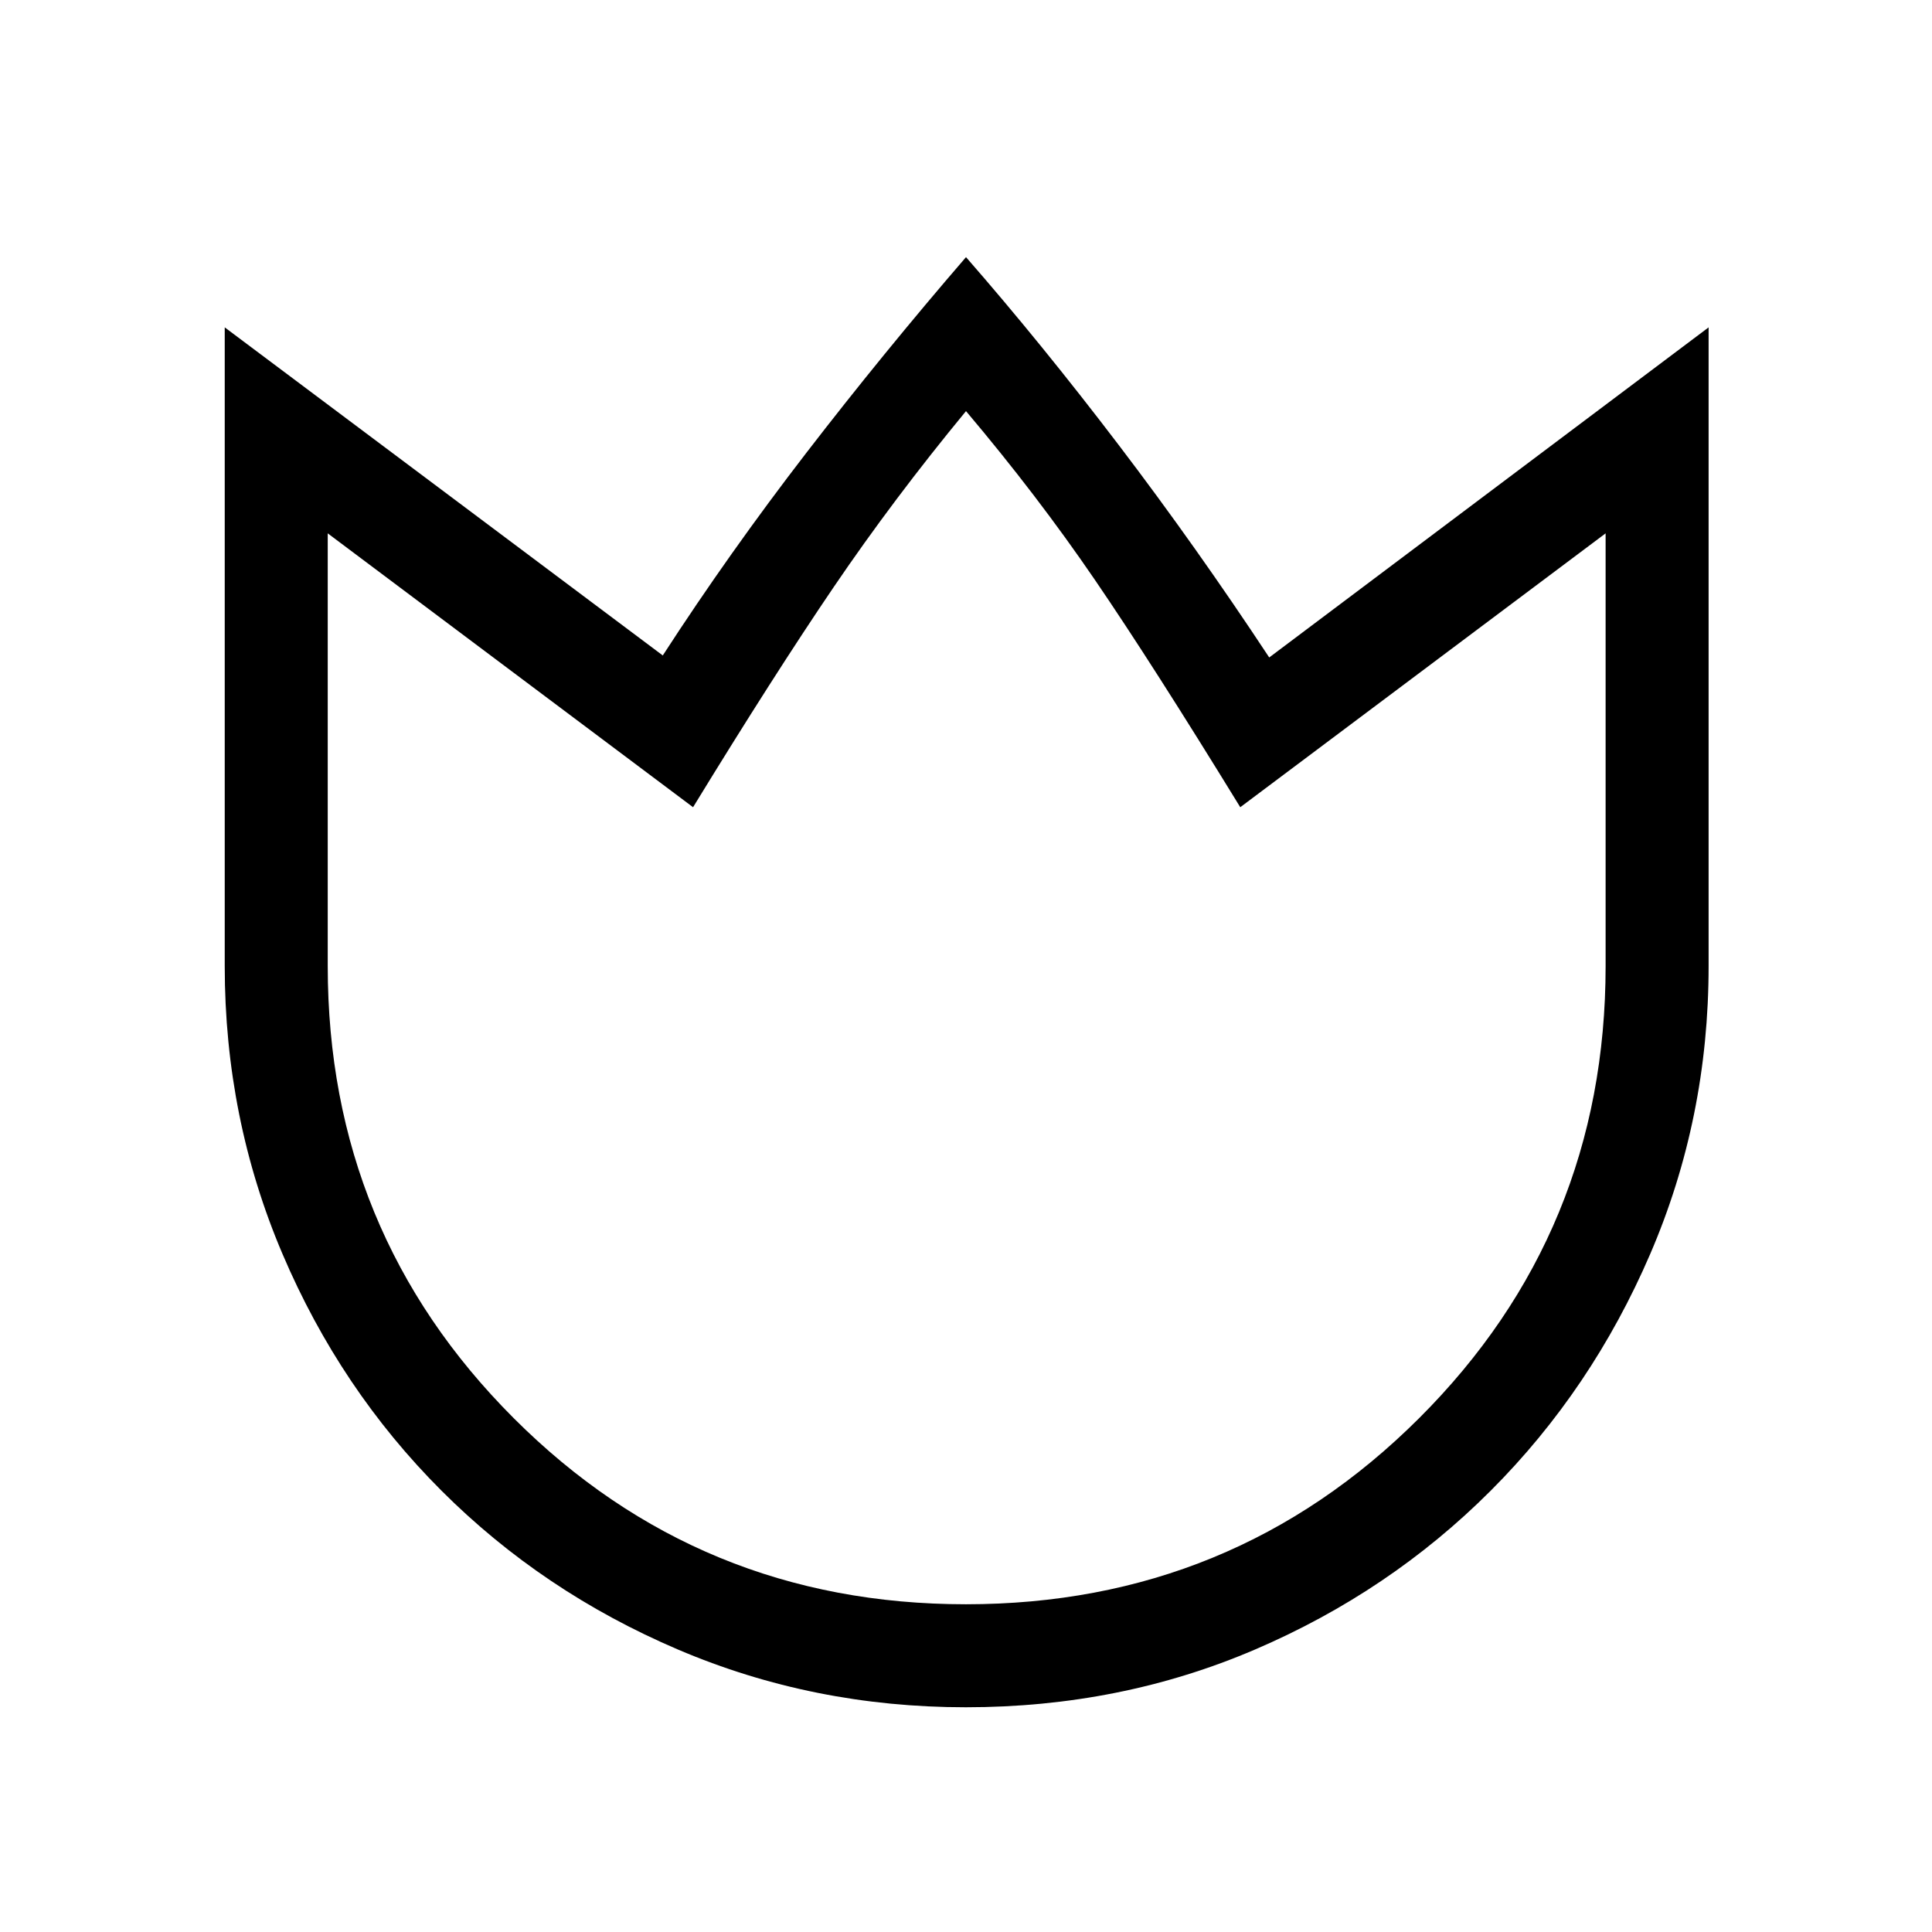 <svg xmlns="http://www.w3.org/2000/svg" height="40" viewBox="0 -960 960 960" width="40"><path d="M479.91-111.67q-75.78 0-143.02-28.68-67.24-28.68-117.53-78.95-50.29-50.27-78.99-117.62-28.7-67.35-28.7-143.08v-317.33l217.66 163.02q33.08-51.05 71.32-100.66 38.25-49.62 79.35-97.26 37.44 42.87 75.86 93.33t74.81 105.59L849-797.33V-480q0 75.73-29.01 143.08-29 67.35-79.25 117.62-50.25 50.27-117.15 78.95-66.89 28.68-143.68 28.68Zm.04-51.18q132.51 0 225.19-92.45T797.82-480v-214.98L616.28-558.9q-43.72-71.25-72.36-113.16T480-755.72q-35.95 43.59-65.68 87.35-29.73 43.75-69.94 109.47L162.85-694.98V-480q0 132.25 92.43 224.7 92.44 92.45 224.67 92.45Zm.05-296.43Z"/></svg>